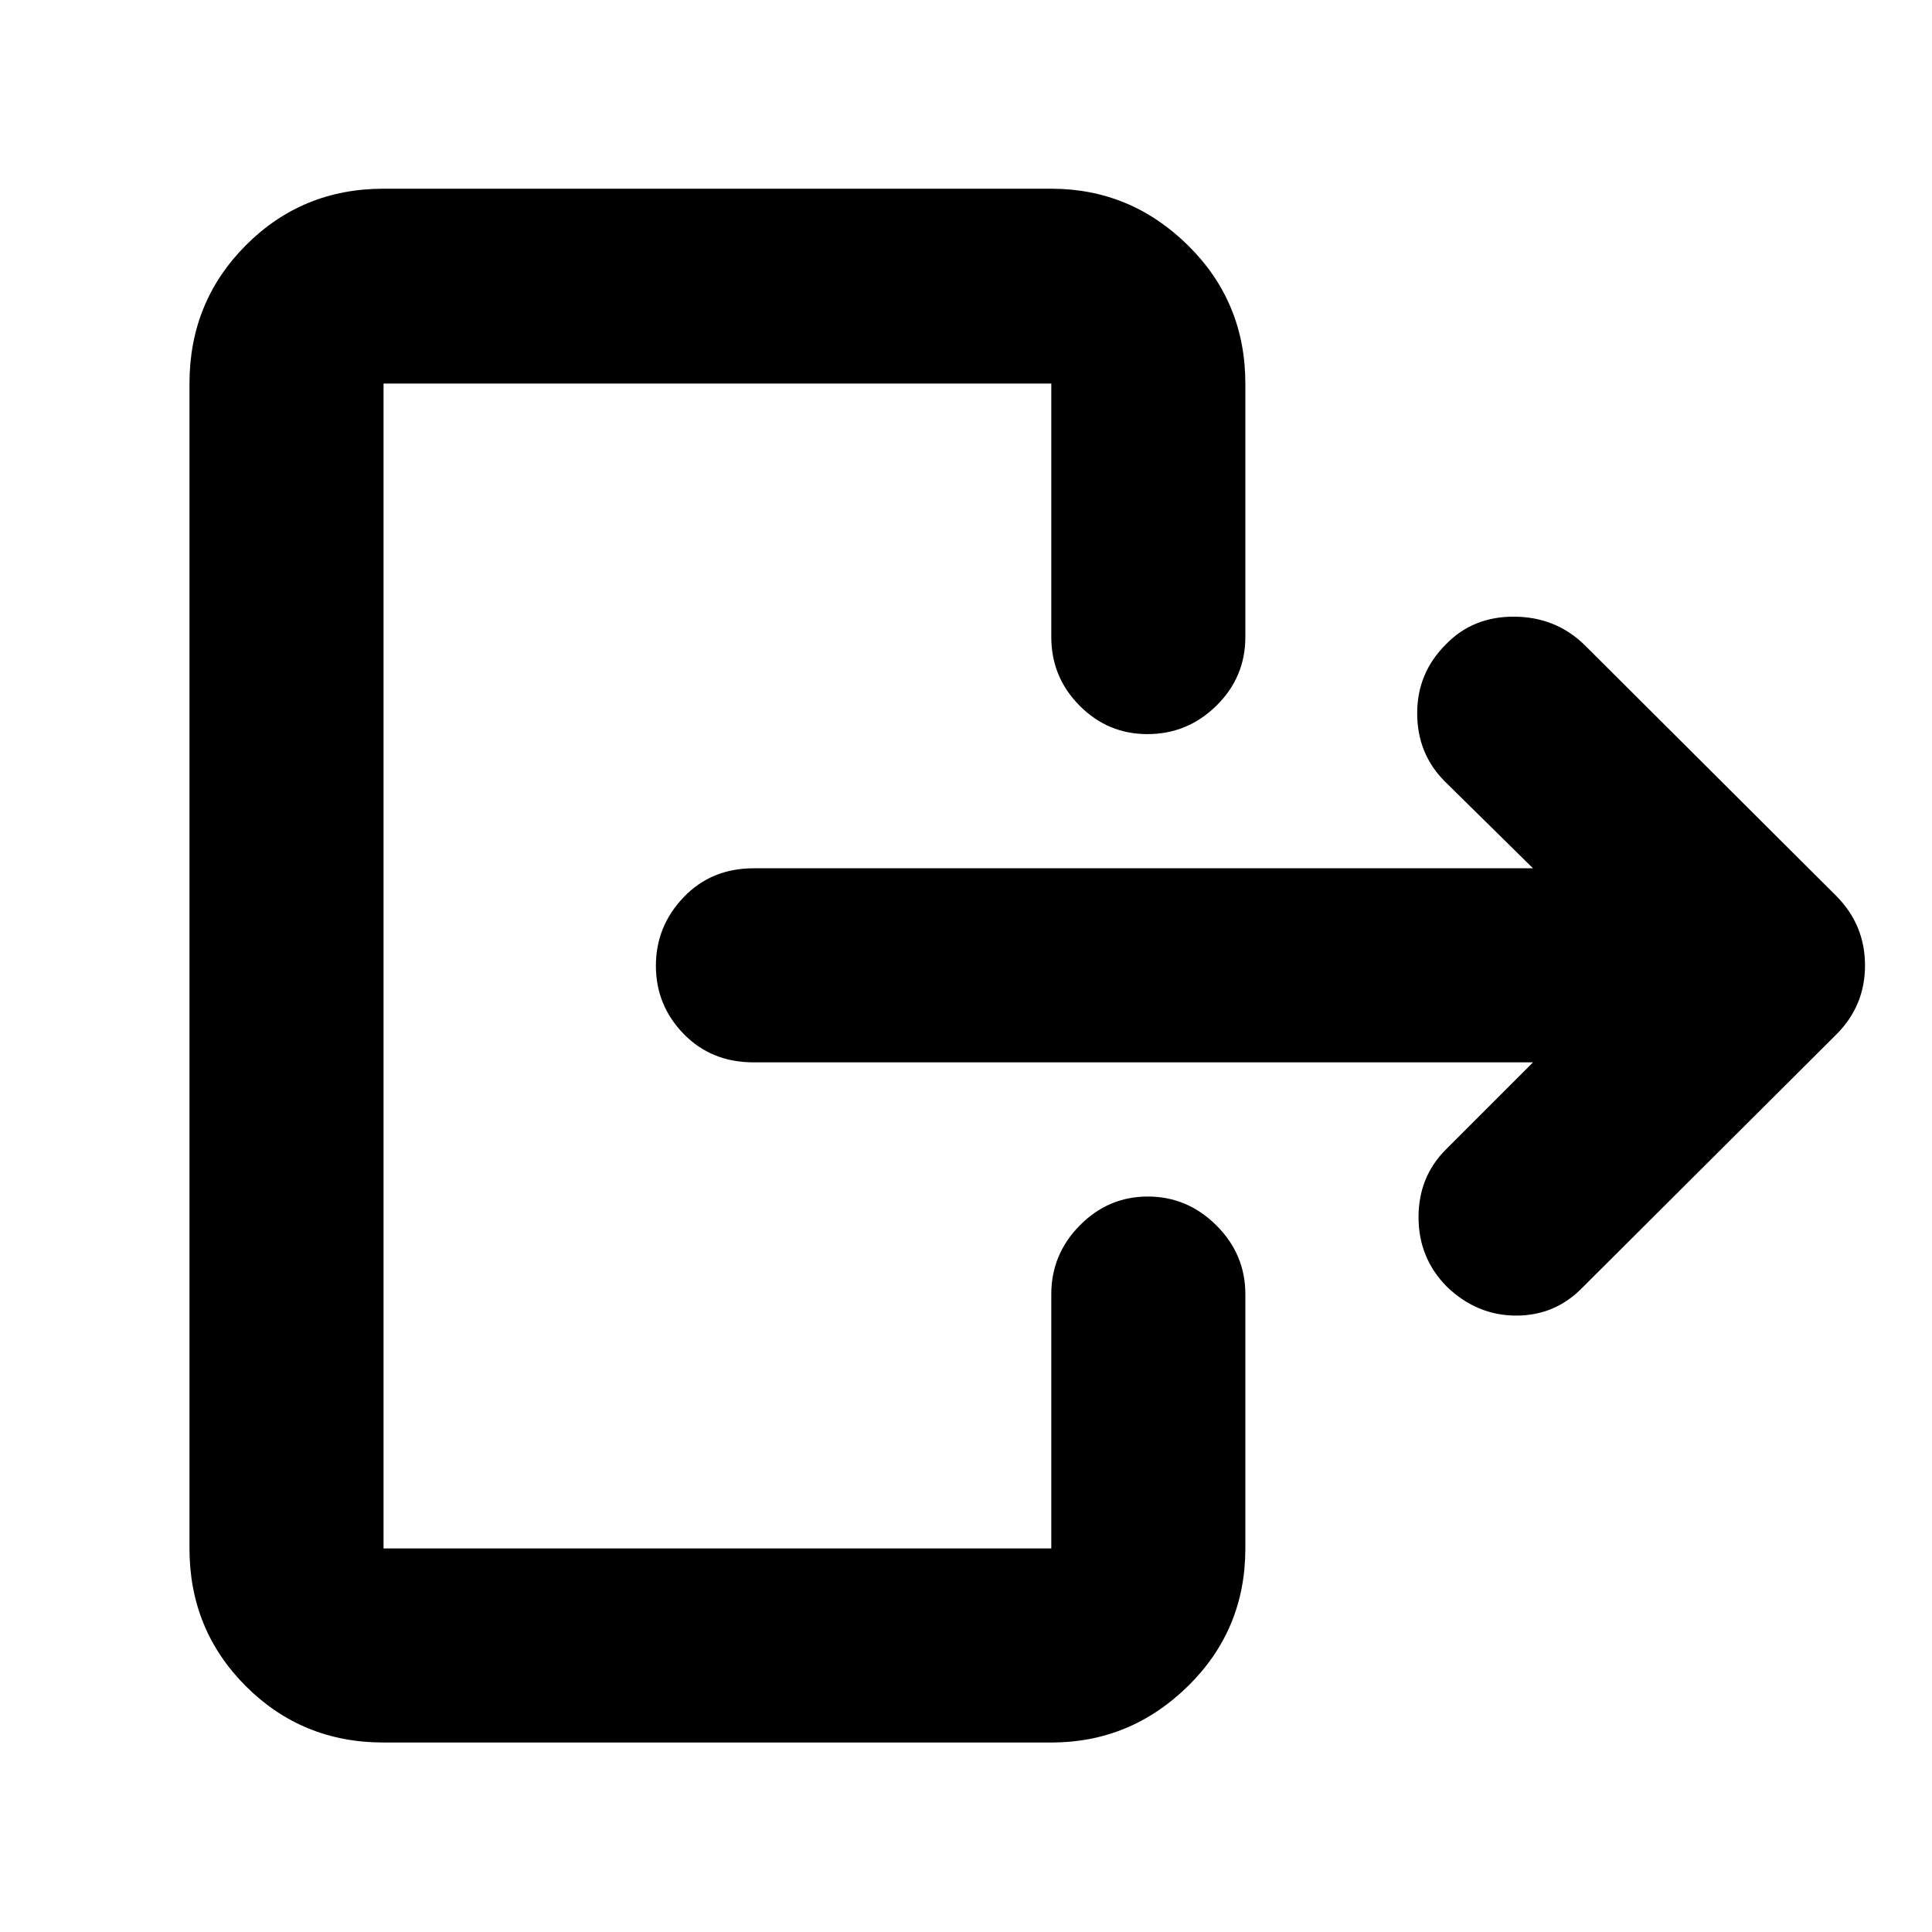 <svg xmlns="http://www.w3.org/2000/svg" height="40" viewBox="0 -960 960 960" width="40"><path d="M761.74-432.12H374.46q-21.03 0-34.79-14.17-13.76-14.18-13.76-33.82 0-19.63 13.76-34.04 13.76-14.4 34.79-14.4h387.28l-43.94-43.28q-13.61-13.74-13.61-33.76 0-20.02 14.22-34.19 13.5-13.95 34.07-13.8 20.57.14 34.84 14.03l125.22 124.84q14.17 14.37 14.17 34.42 0 20.06-14.17 34.23L786.32-320.22q-13.57 13.99-33.1 13.93-19.53-.06-34.45-14.52-13.9-14.22-13.91-34.32-.01-20.1 13.6-33.71l43.28-43.28ZM522.38-643.48v-125.94h-331.8v578.84h331.8V-316.9q0-19.88 14.17-34.21 14.17-14.34 33.81-14.34t34.05 14.34q14.4 14.33 14.4 34.21v126.32q0 40.42-28.54 68.43-28.54 28-67.89 28h-331.8q-40.42 0-68.43-28-28-28.01-28-68.43v-578.84q0-40.57 28-68.69 28.01-28.12 68.43-28.12h331.8q39.35 0 67.89 28.12t28.54 68.69v125.94q0 19.97-14.37 34.12-14.37 14.14-34.3 14.14-19.64 0-33.7-14.14-14.06-14.15-14.06-34.12Z"/></svg>